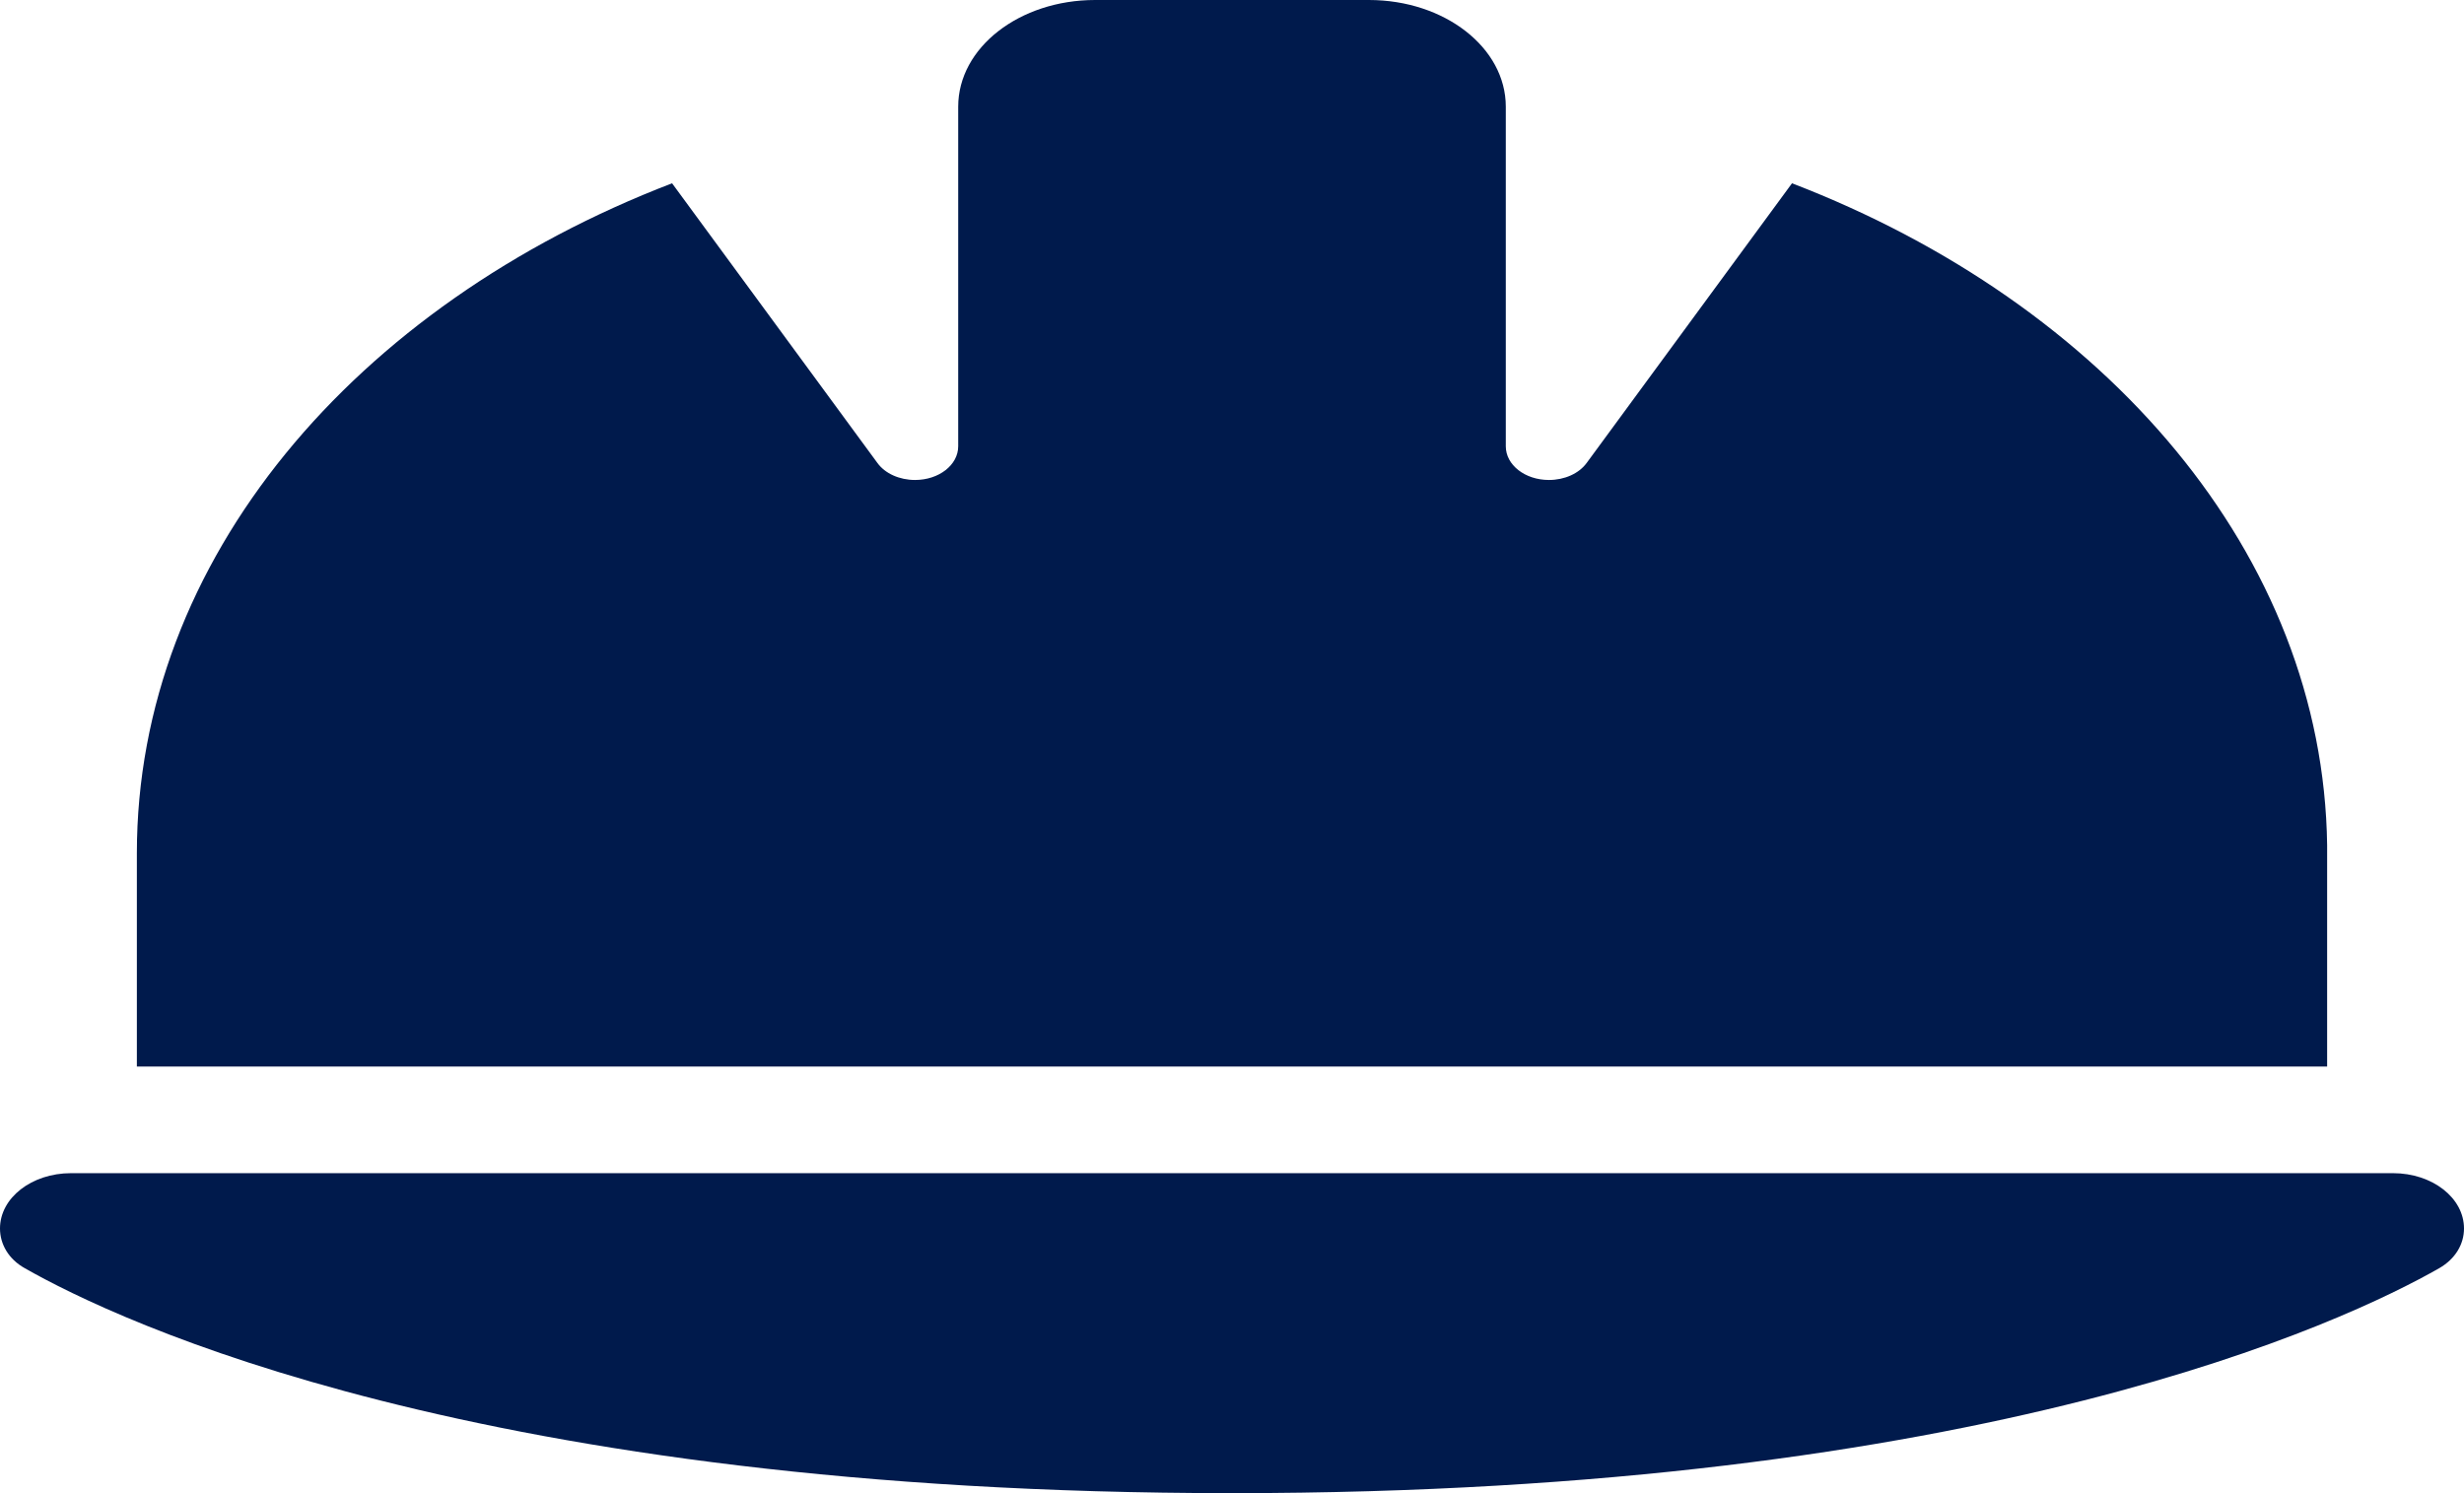 <svg width="33" height="20" viewBox="0 0 33 20" fill="none" xmlns="http://www.w3.org/2000/svg">
<path d="M14.667 0C13.653 0 12.833 0.638 12.833 1.429V1.531V5.978C12.833 6.228 12.575 6.429 12.255 6.429C12.048 6.429 11.854 6.344 11.751 6.201L9.001 2.455C4.755 4.085 1.833 7.491 1.833 11.429V14.286H31.167V11.321C31.115 7.429 28.205 4.071 24 2.455L21.25 6.201C21.146 6.344 20.952 6.429 20.745 6.429C20.424 6.429 20.167 6.228 20.167 5.978V1.531V1.429C20.167 0.638 19.347 0 18.333 0H14.667ZM0.951 15.714C0.424 15.714 0 16.045 0 16.455C0 16.665 0.115 16.866 0.332 16.987C1.576 17.696 6.405 20 16.5 20C26.595 20 31.424 17.696 32.668 16.987C32.885 16.862 33 16.665 33 16.455C33 16.045 32.576 15.714 32.049 15.714H0.951Z" fill="#001A4C"/>
</svg>
